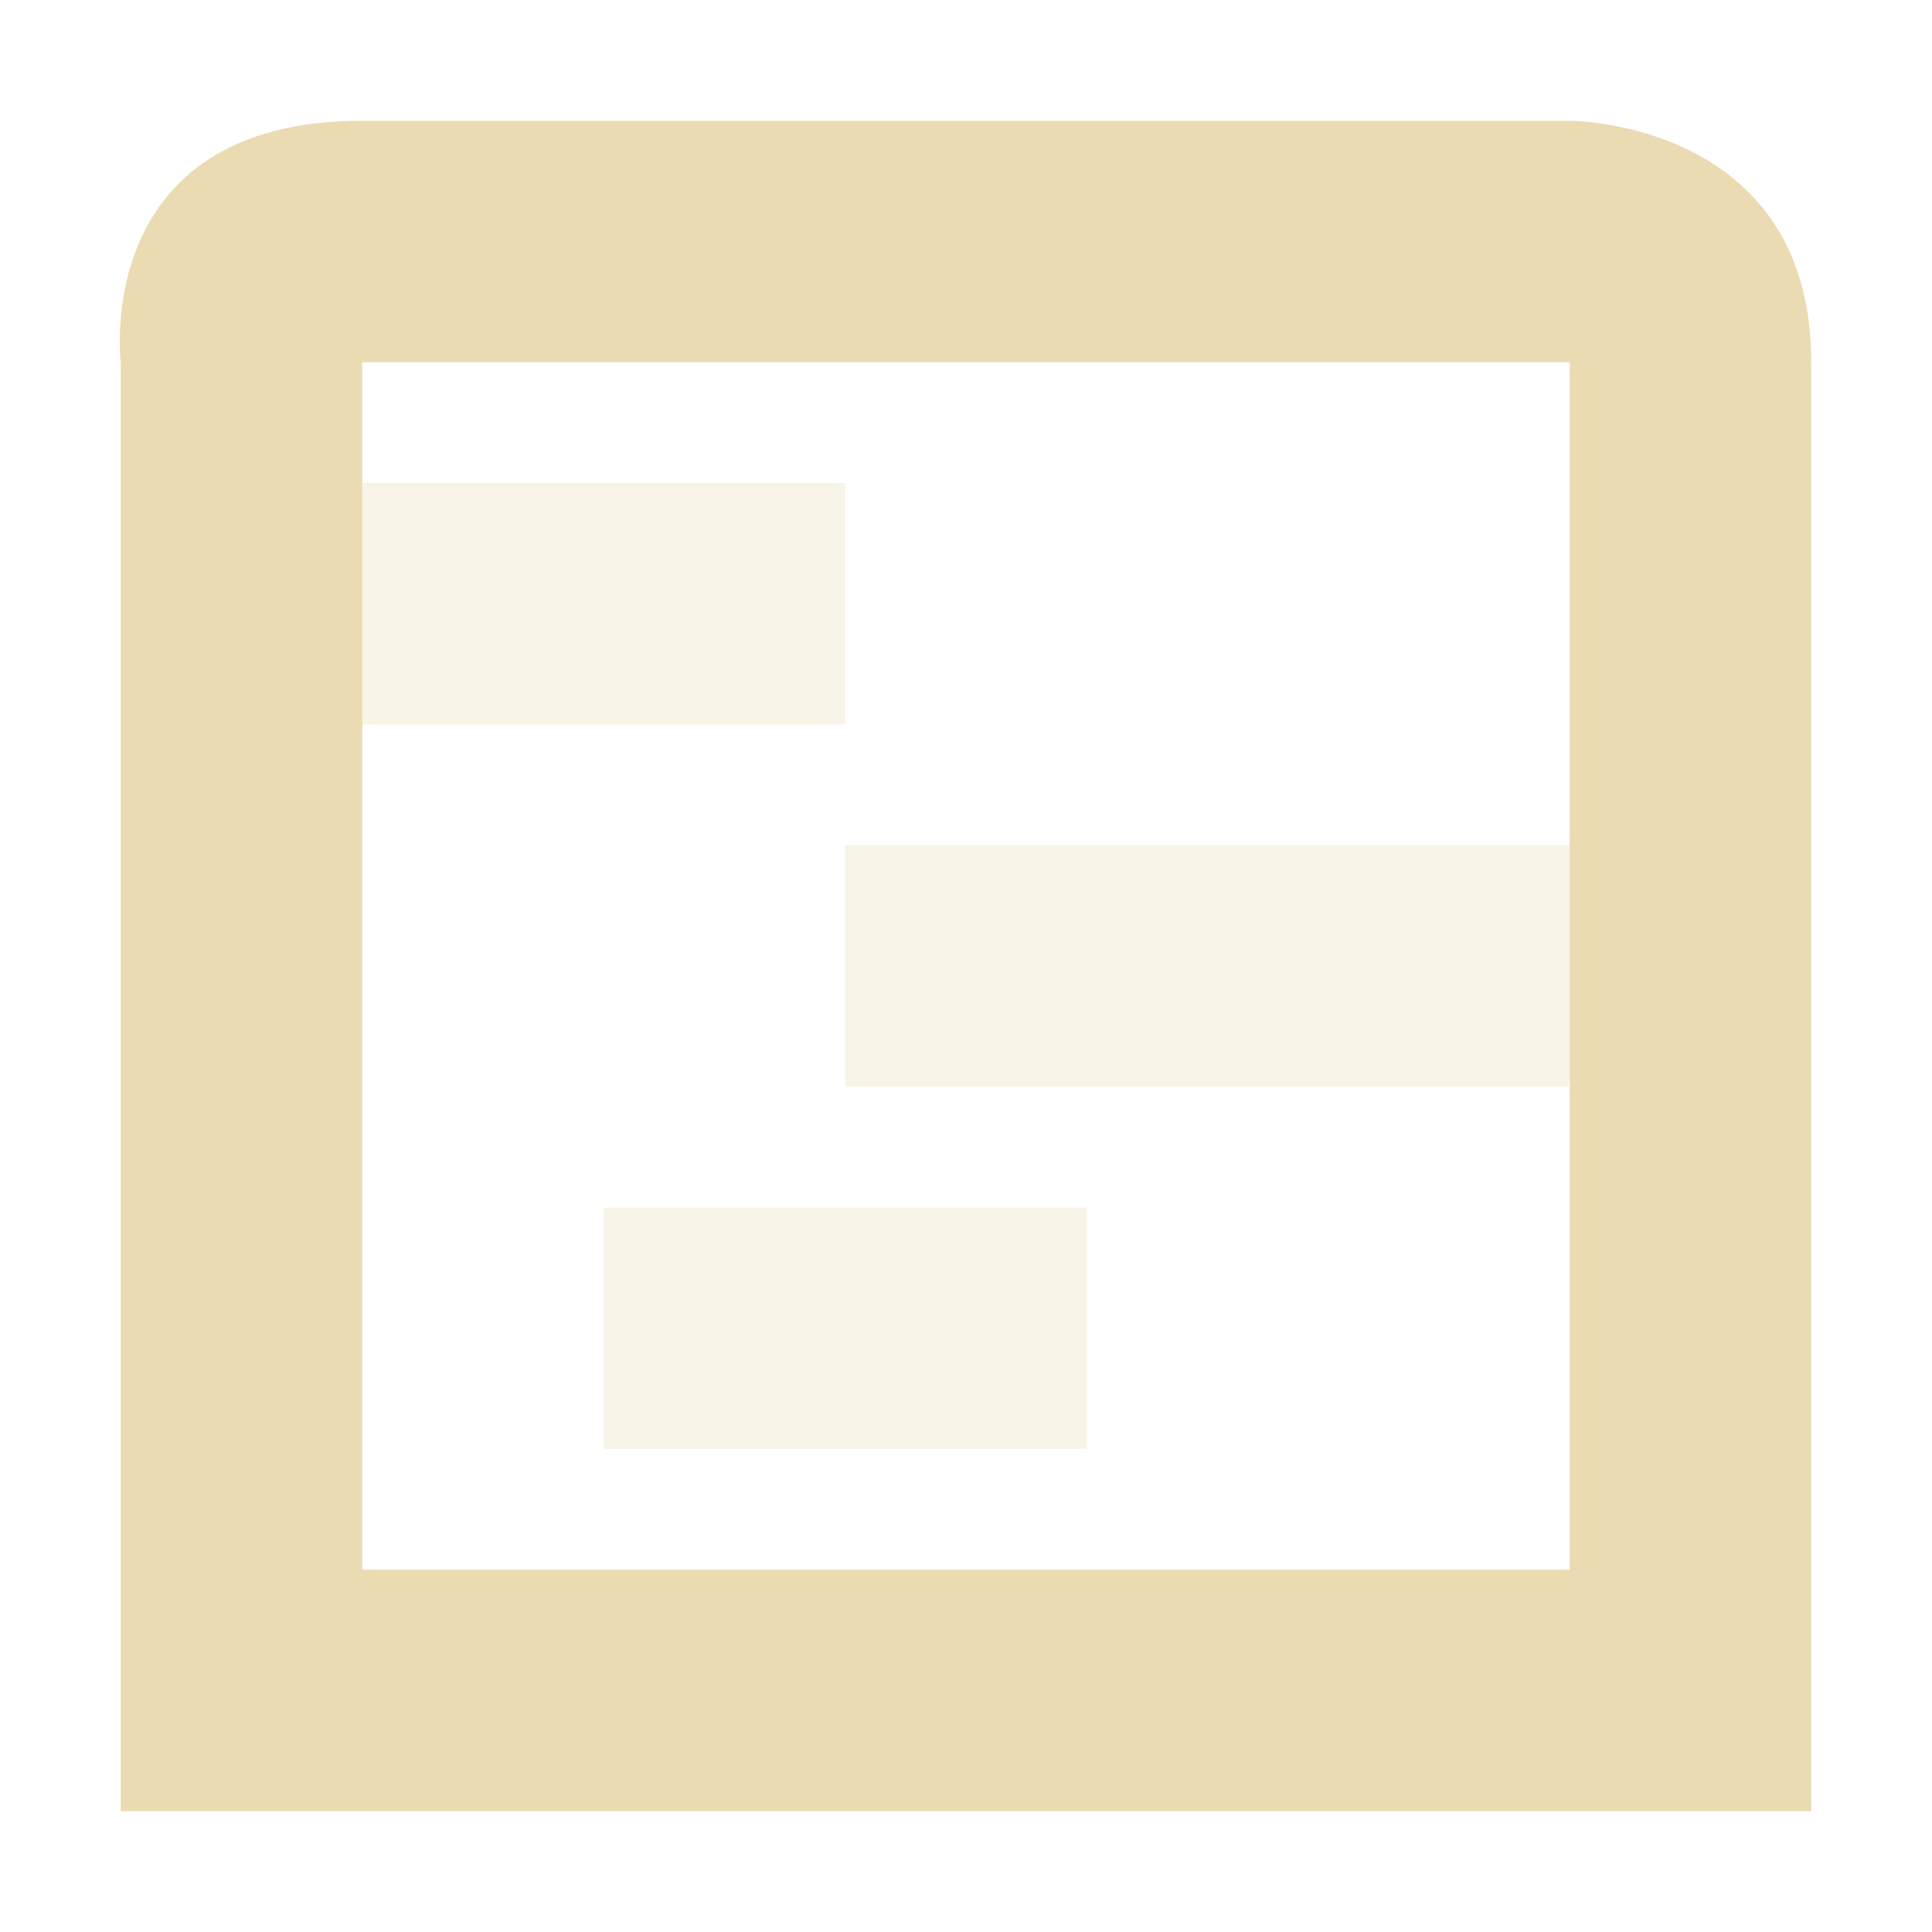 <svg width="16" height="16" version="1.1" xmlns="http://www.w3.org/2000/svg">
  <defs>
    <style id="current-color-scheme" type="text/css">.ColorScheme-Text { color:#ebdbb2; } .ColorScheme-Highlight { color:#458588; }</style>
  </defs>
  <path class="ColorScheme-Text" d="m3 1c-2.25 0-2 2-2 2v12h14v-12c0-2-2-2-2-2zm0 2h10v10h-10z" fill="currentColor"/>
  <path class="ColorScheme-Text" d="m3 4v2h4v-2h-4zm4 3v2h6v-2h-6zm-2 3v2h4v-2h-4z" fill="currentColor" opacity=".3"/>
</svg>
